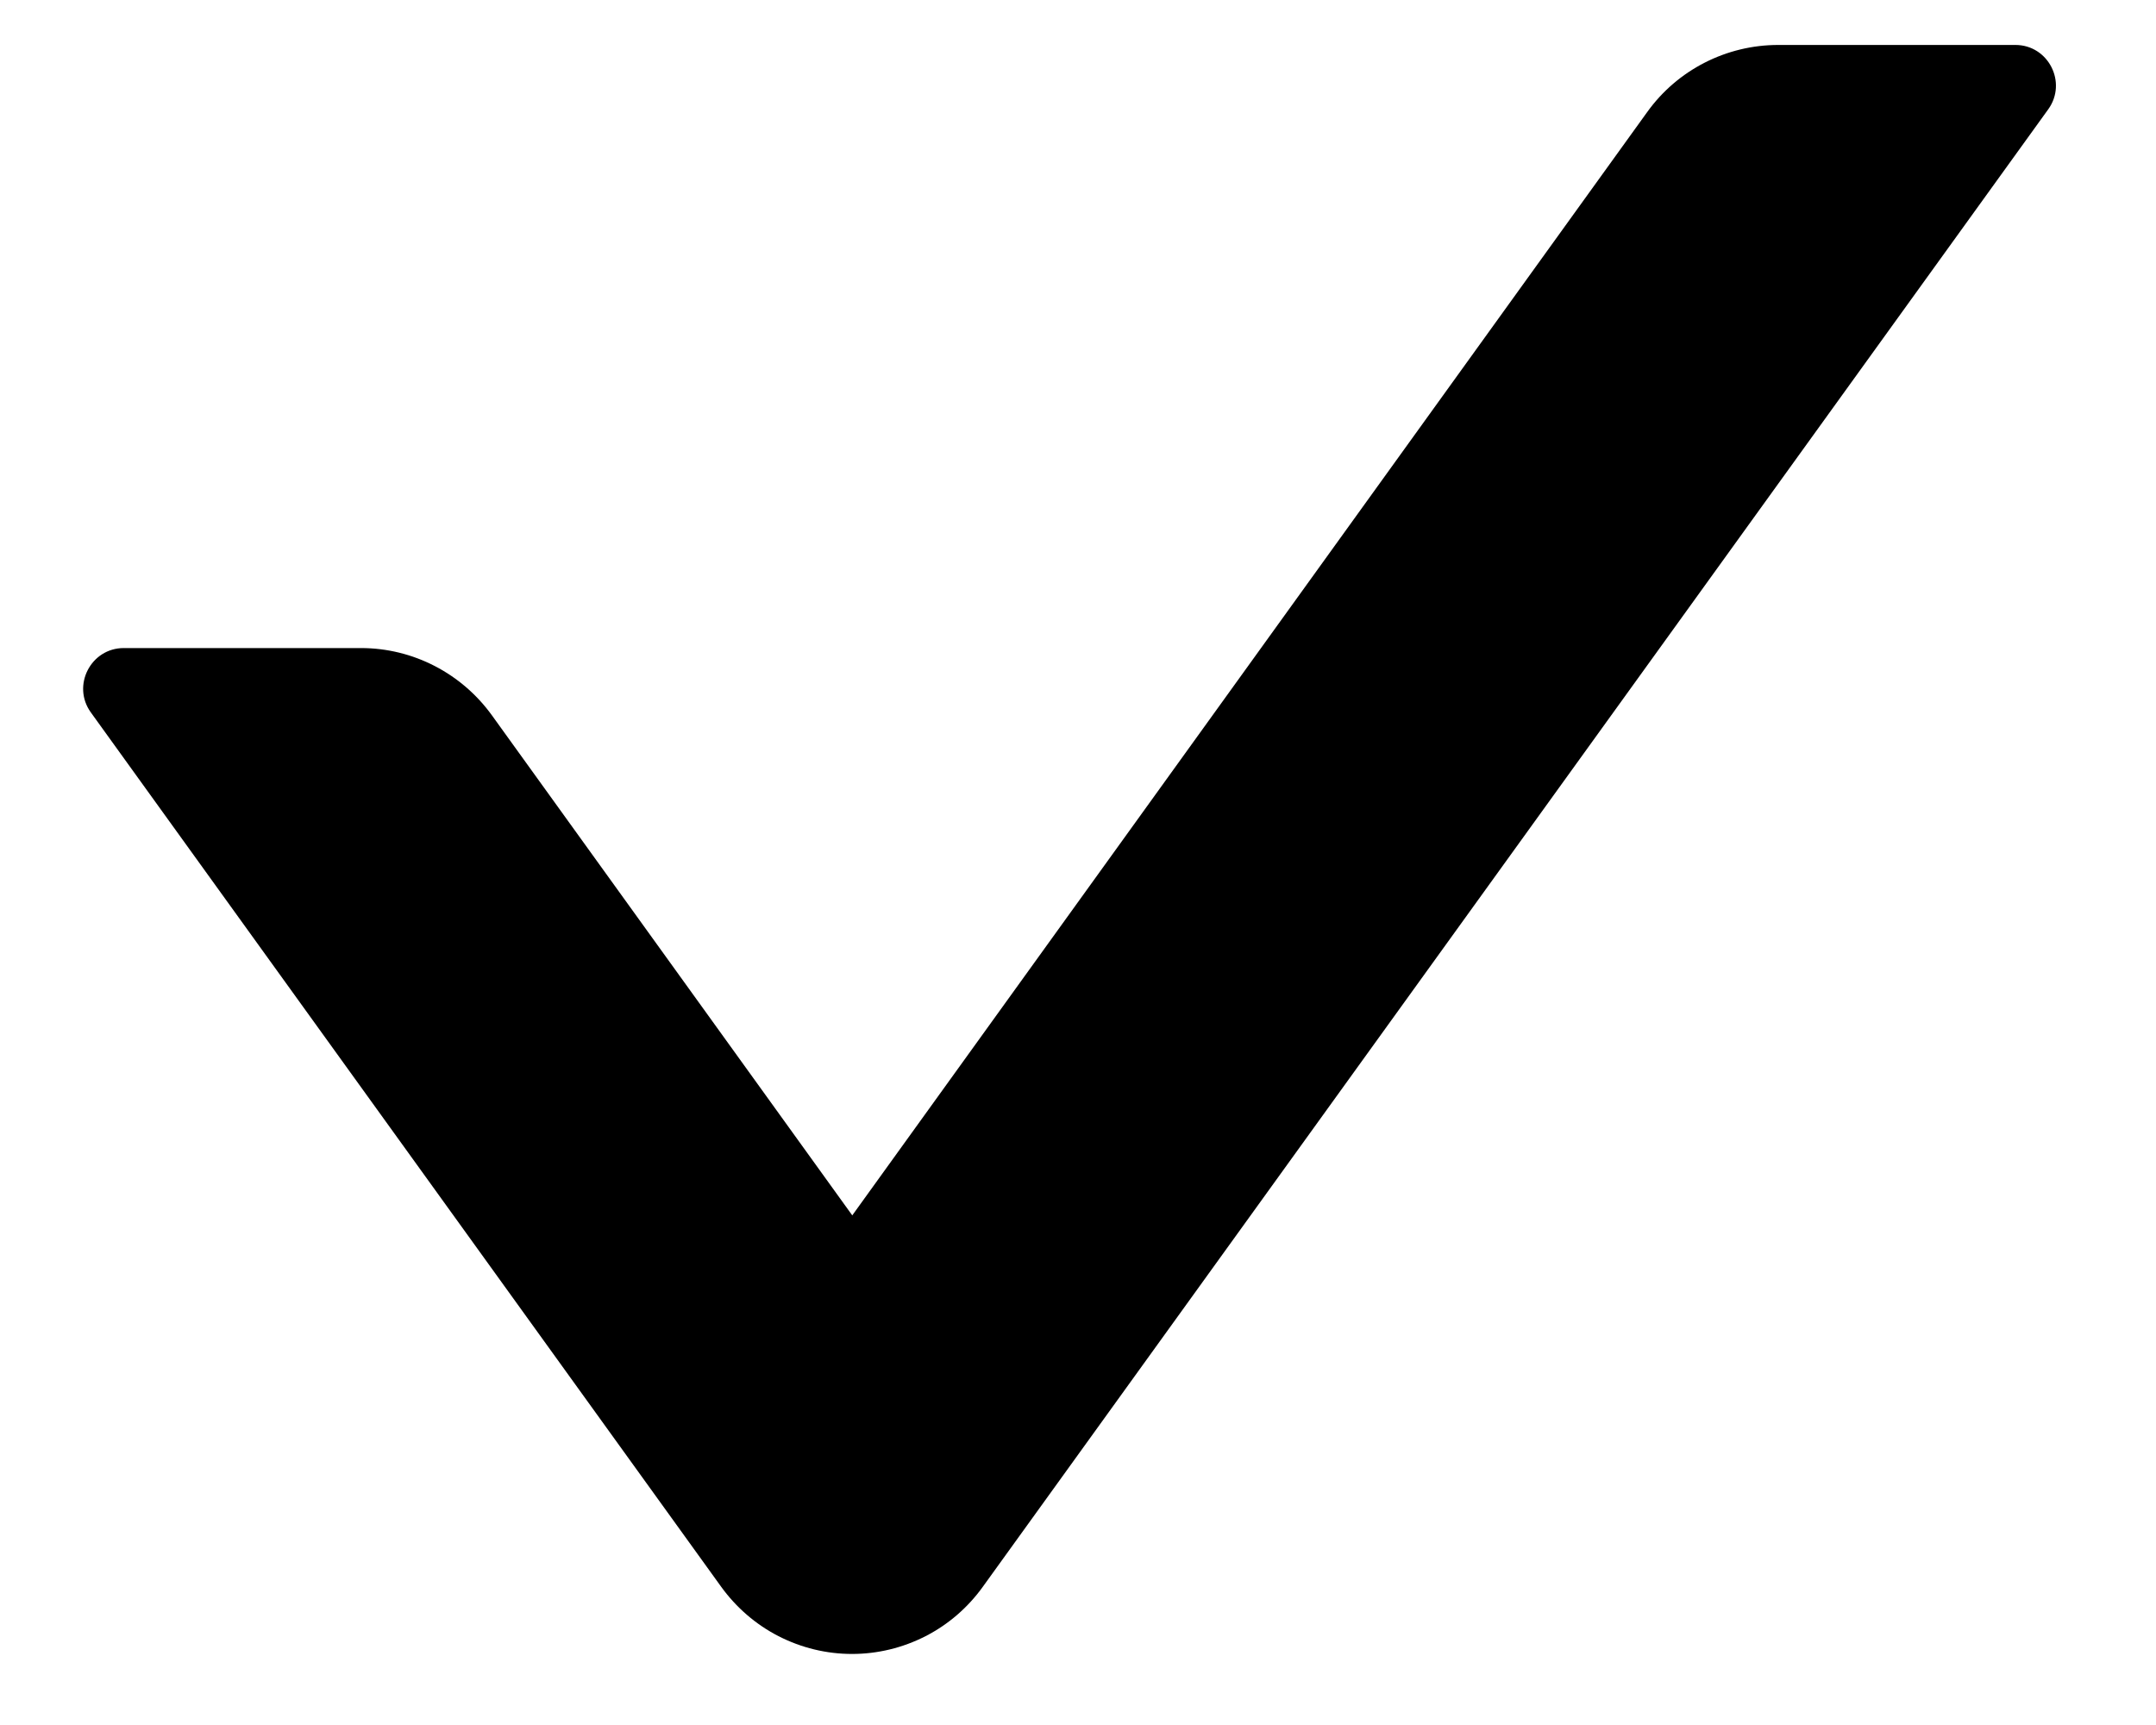 <svg width="20" height="16" viewBox="0 0 20 16" fill="none" xmlns="http://www.w3.org/2000/svg">
<path d="M6.69 14.718C6.829 14.91 7.011 15.068 7.222 15.176C7.433 15.284 7.666 15.341 7.904 15.341C8.141 15.341 8.375 15.284 8.586 15.176C8.797 15.068 8.979 14.91 9.117 14.718L19.001 1.013C19.179 0.764 19.001 0.417 18.696 0.417H16.495C16.016 0.417 15.561 0.647 15.279 1.041L7.906 11.273L4.564 6.636C4.283 6.246 3.832 6.011 3.349 6.011H1.148C0.842 6.011 0.664 6.359 0.842 6.607L6.69 14.718V14.718Z" fill="black"/>
</svg>
